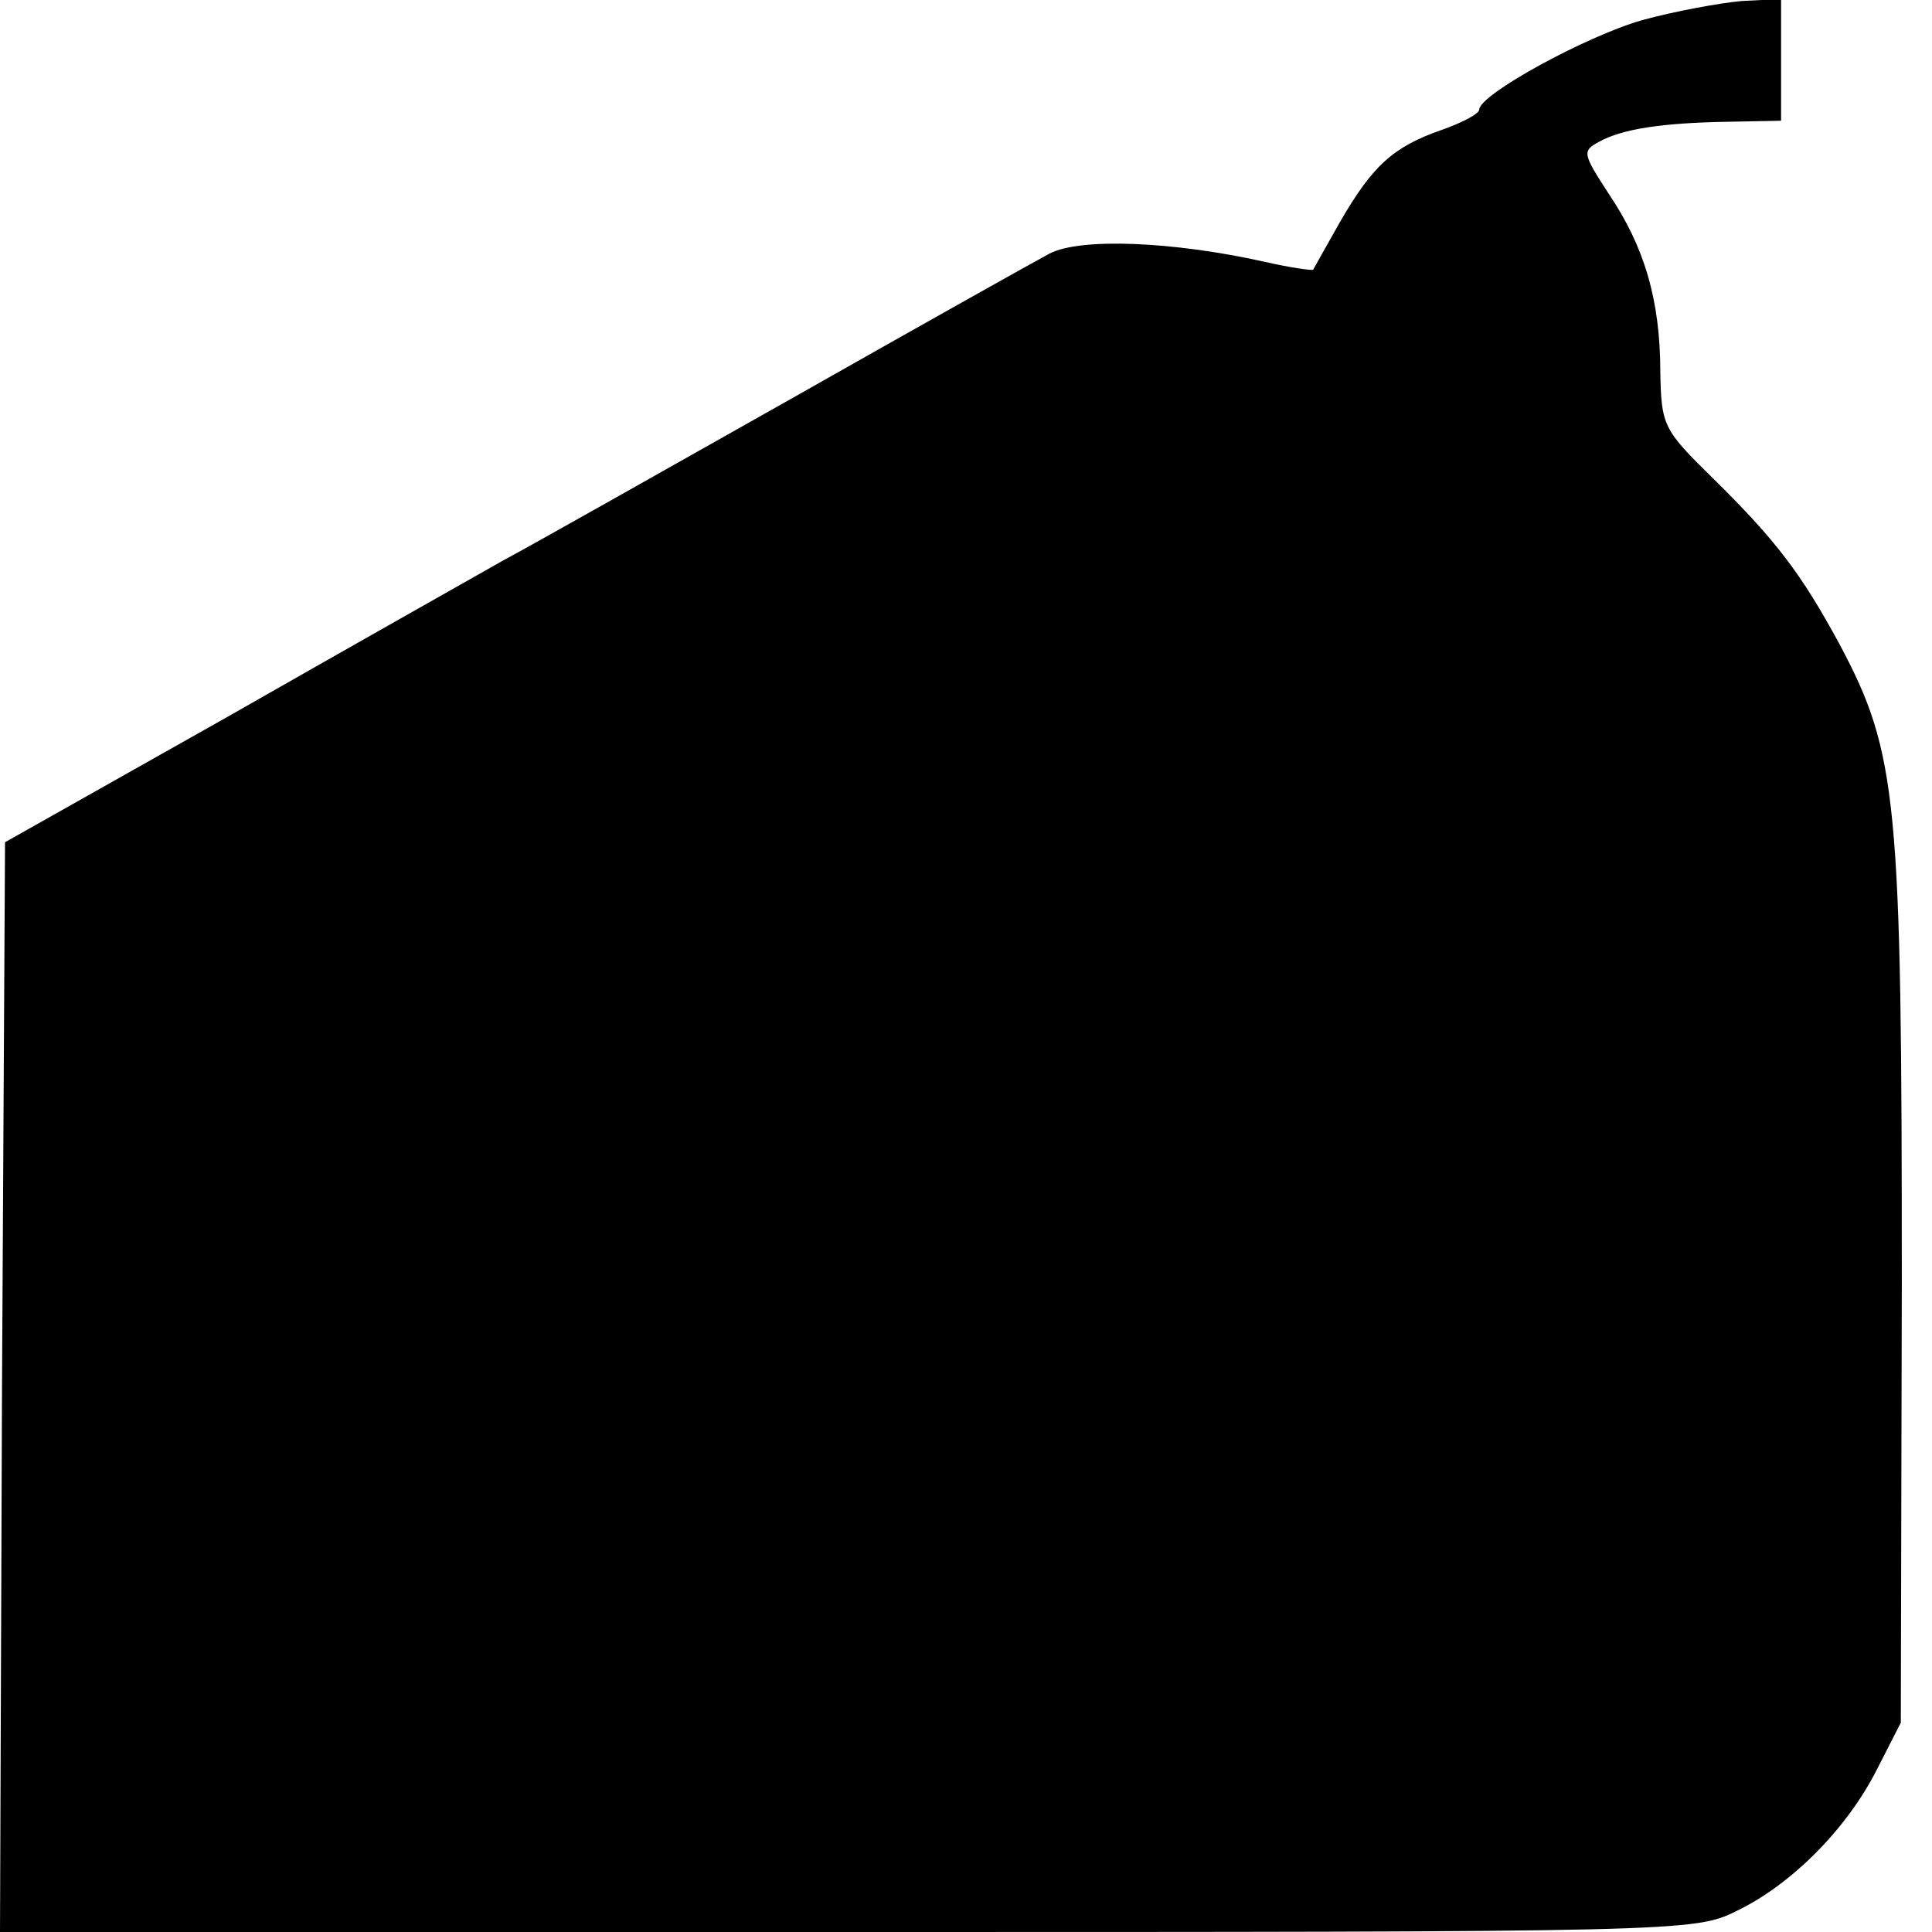 <?xml version="1.0" standalone="no"?>
<!DOCTYPE svg PUBLIC "-//W3C//DTD SVG 20010904//EN"
 "http://www.w3.org/TR/2001/REC-SVG-20010904/DTD/svg10.dtd">
<svg version="1.0" xmlns="http://www.w3.org/2000/svg"
 width="192pt" height="192pt" viewBox="0 0 192 192"
 preserveAspectRatio="xMidYMid meet">
<g transform="translate(0,192) scale(0.1,-0.1)"
fill="#000000" stroke="none">
<path d="M1632 1900 c-56 -16 -162 -74 -162 -89 0 -4 -17 -13 -37 -20 -49 -17
-69 -36 -101 -91 -14 -25 -26 -46 -27 -48 -1 -1 -23 2 -49 8 -90 20 -182 24
-213 8 -15 -8 -131 -73 -258 -145 -126 -71 -255 -144 -285 -160 -30 -17 -154
-87 -275 -156 l-220 -124 -3 -541 -2 -542 842 0 c830 0 842 0 884 21 54 26
109 81 139 140 l24 47 1 436 c0 482 -4 527 -62 636 -38 70 -63 103 -126 165
-49 48 -51 52 -52 105 0 72 -16 125 -51 177 -26 40 -27 43 -10 52 23 13 64 19
129 20 l52 1 0 60 0 61 -39 -2 c-22 -2 -66 -10 -99 -19z"/>
</g>
</svg>
